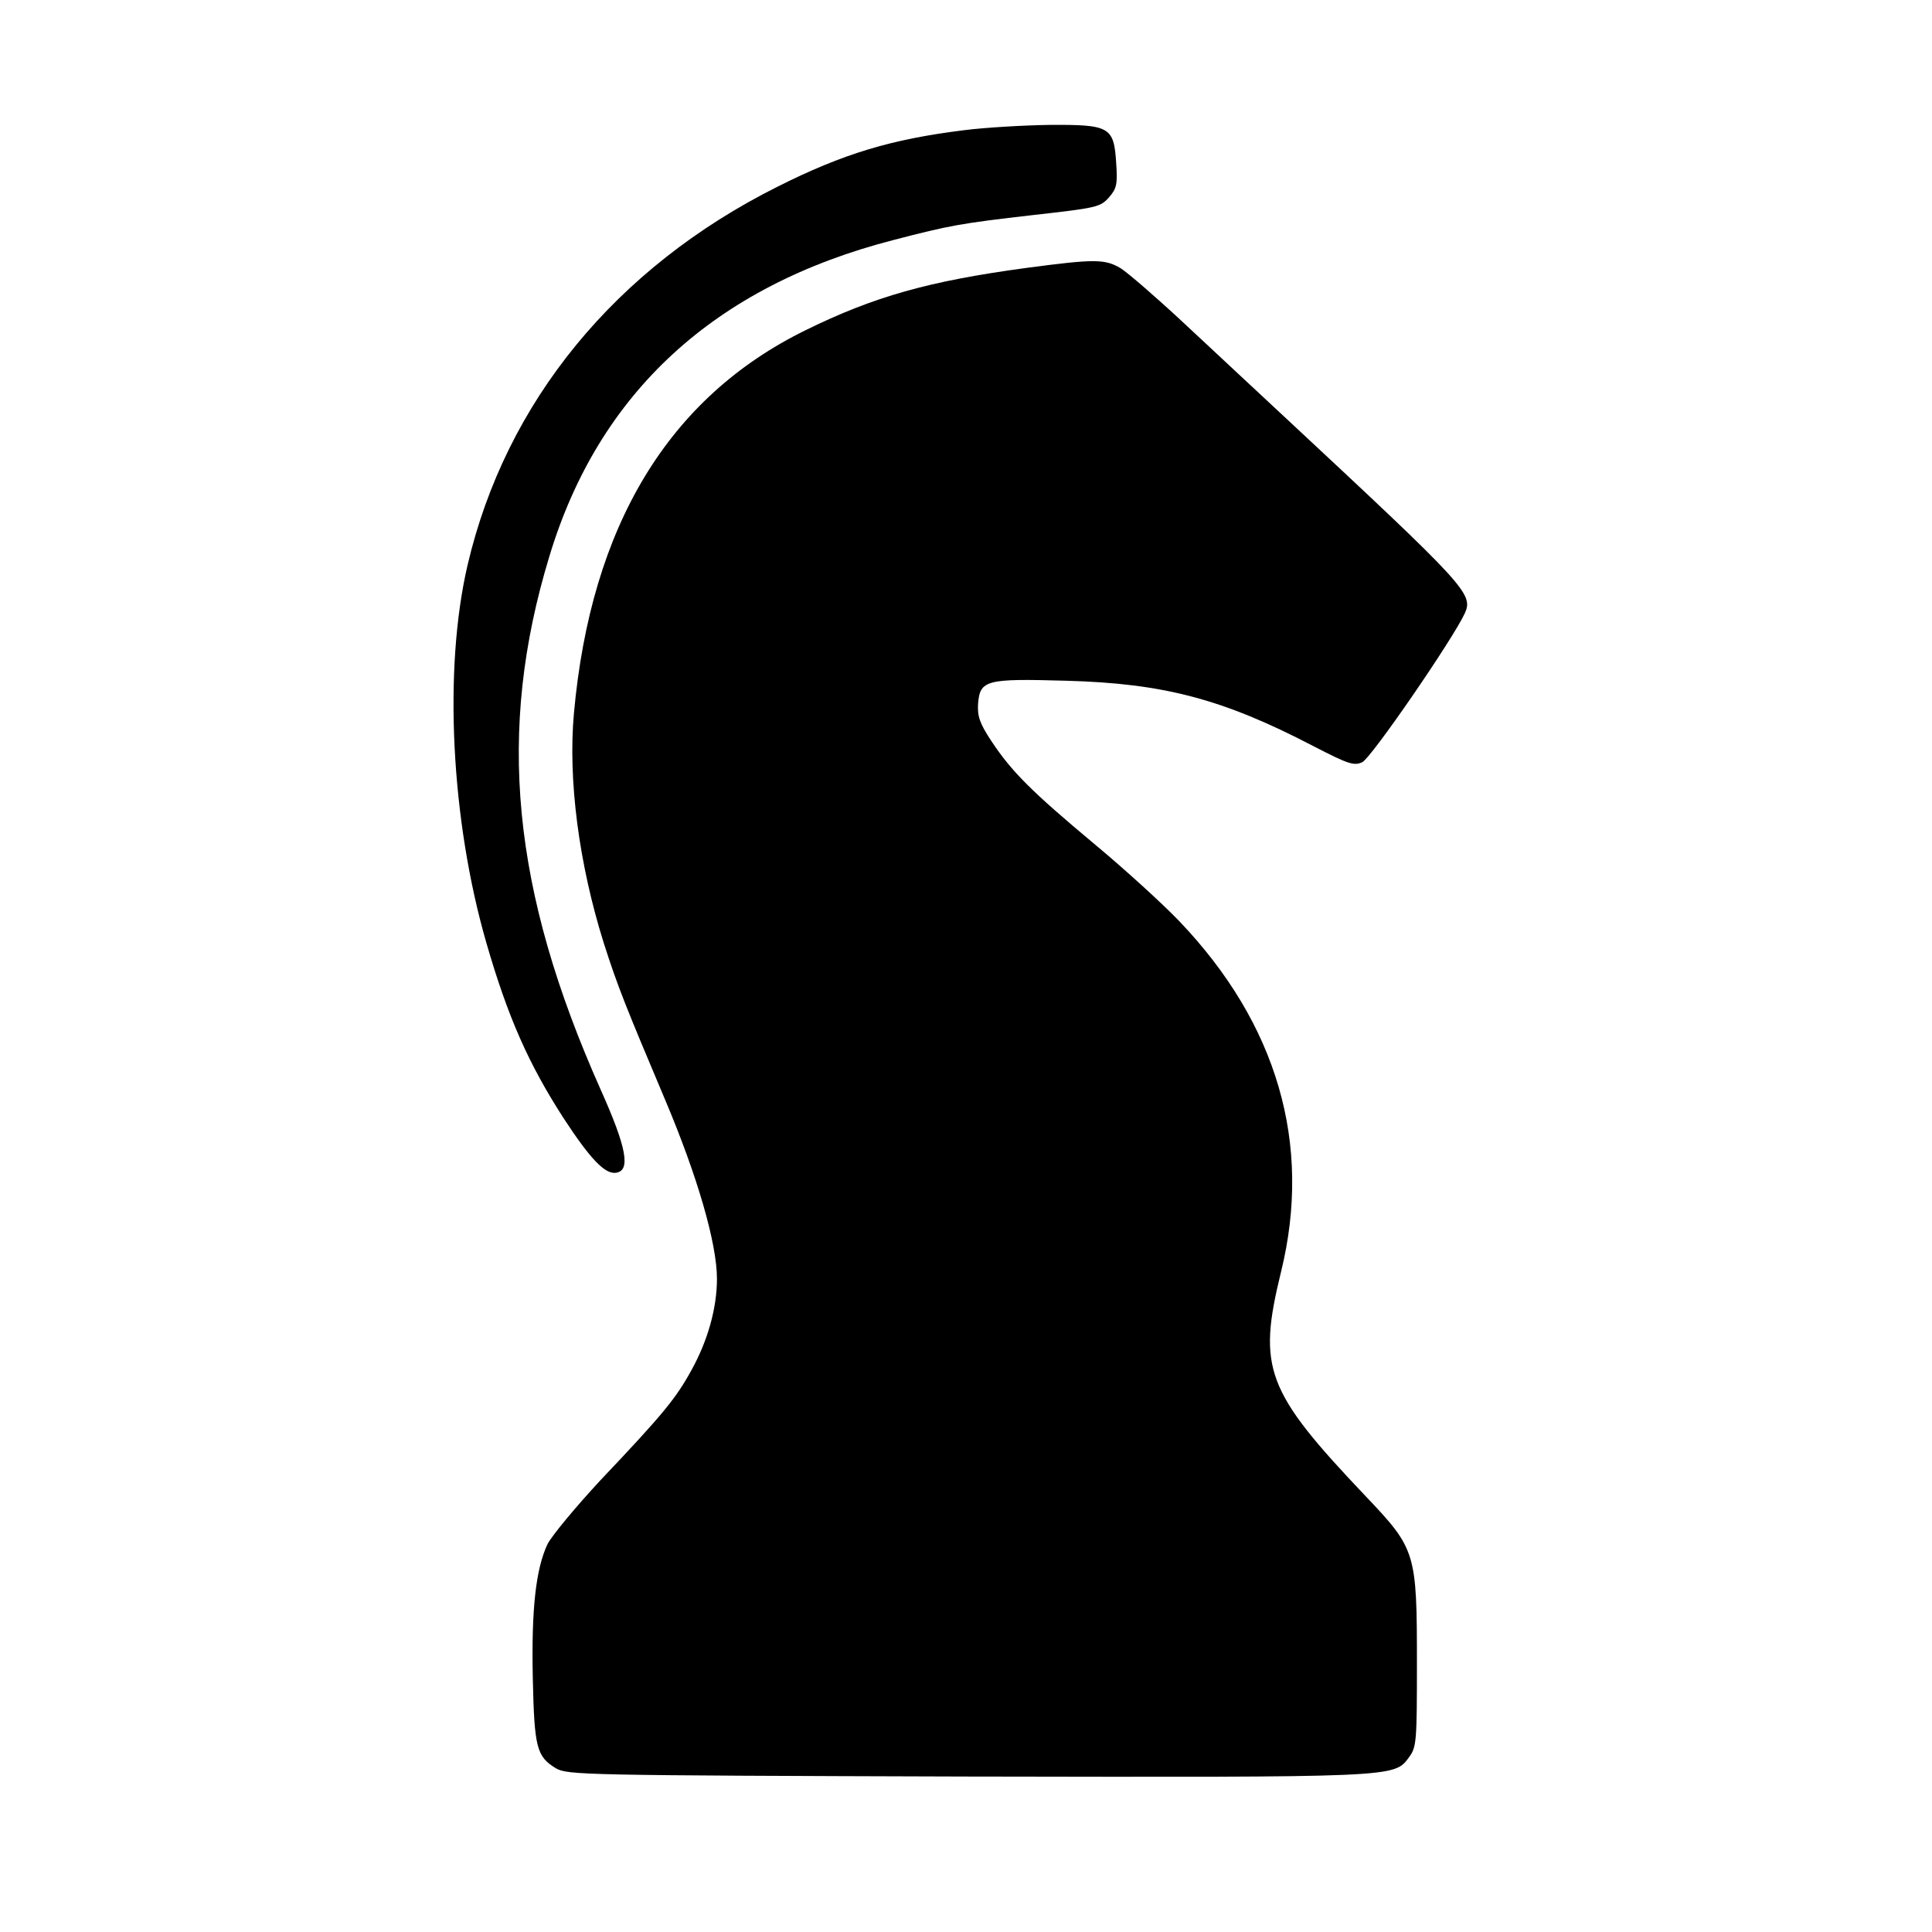 <?xml version="1.0" standalone="no"?>
<!DOCTYPE svg PUBLIC "-//W3C//DTD SVG 20010904//EN"
 "http://www.w3.org/TR/2001/REC-SVG-20010904/DTD/svg10.dtd">
<svg version="1.0" xmlns="http://www.w3.org/2000/svg"
 width="512pt" height="512pt" viewBox="0 0 512 512"
 preserveAspectRatio="xMidYMid meet">

<g transform="translate(0,512) scale(0.1,-0.1)"
fill="#000000" stroke="none">
<path d="M2555 4775 c-193 -24 -320 -62 -495 -150 -429 -215 -720 -570 -821
-1003 -64 -275 -44 -676 50 -1001 57 -197 112 -321 205 -465 70 -107 109 -148
138 -144 40 5 29 66 -40 220 -236 529 -277 951 -136 1414 131 434 438 716 912
838 150 39 178 44 369 66 169 19 179 21 202 47 20 23 23 34 19 91 -6 96 -17
102 -177 101 -69 -1 -171 -7 -226 -14z"/>
<path d="M2720 4410 c-259 -35 -404 -76 -585 -165 -363 -178 -569 -518 -614
-1015 -16 -176 13 -399 79 -609 37 -116 59 -170 162 -414 86 -203 138 -382
138 -476 0 -77 -24 -163 -67 -241 -41 -75 -75 -117 -241 -292 -66 -71 -129
-147 -141 -170 -31 -66 -43 -172 -39 -356 4 -183 10 -207 61 -238 31 -18 68
-19 1087 -22 1146 -2 1134 -3 1174 51 20 27 21 41 21 250 0 293 -3 302 -135
441 -266 280 -288 339 -225 596 83 338 -10 657 -270 929 -44 46 -144 137 -222
202 -169 141 -222 194 -275 274 -32 48 -38 67 -36 100 5 63 21 67 233 61 258
-7 415 -48 655 -173 93 -48 108 -53 130 -43 23 10 241 327 272 395 23 51 3 72
-467 510 -83 77 -209 195 -280 261 -72 67 -146 131 -165 143 -42 25 -69 25
-250 1z"/>
</g>
</svg>
